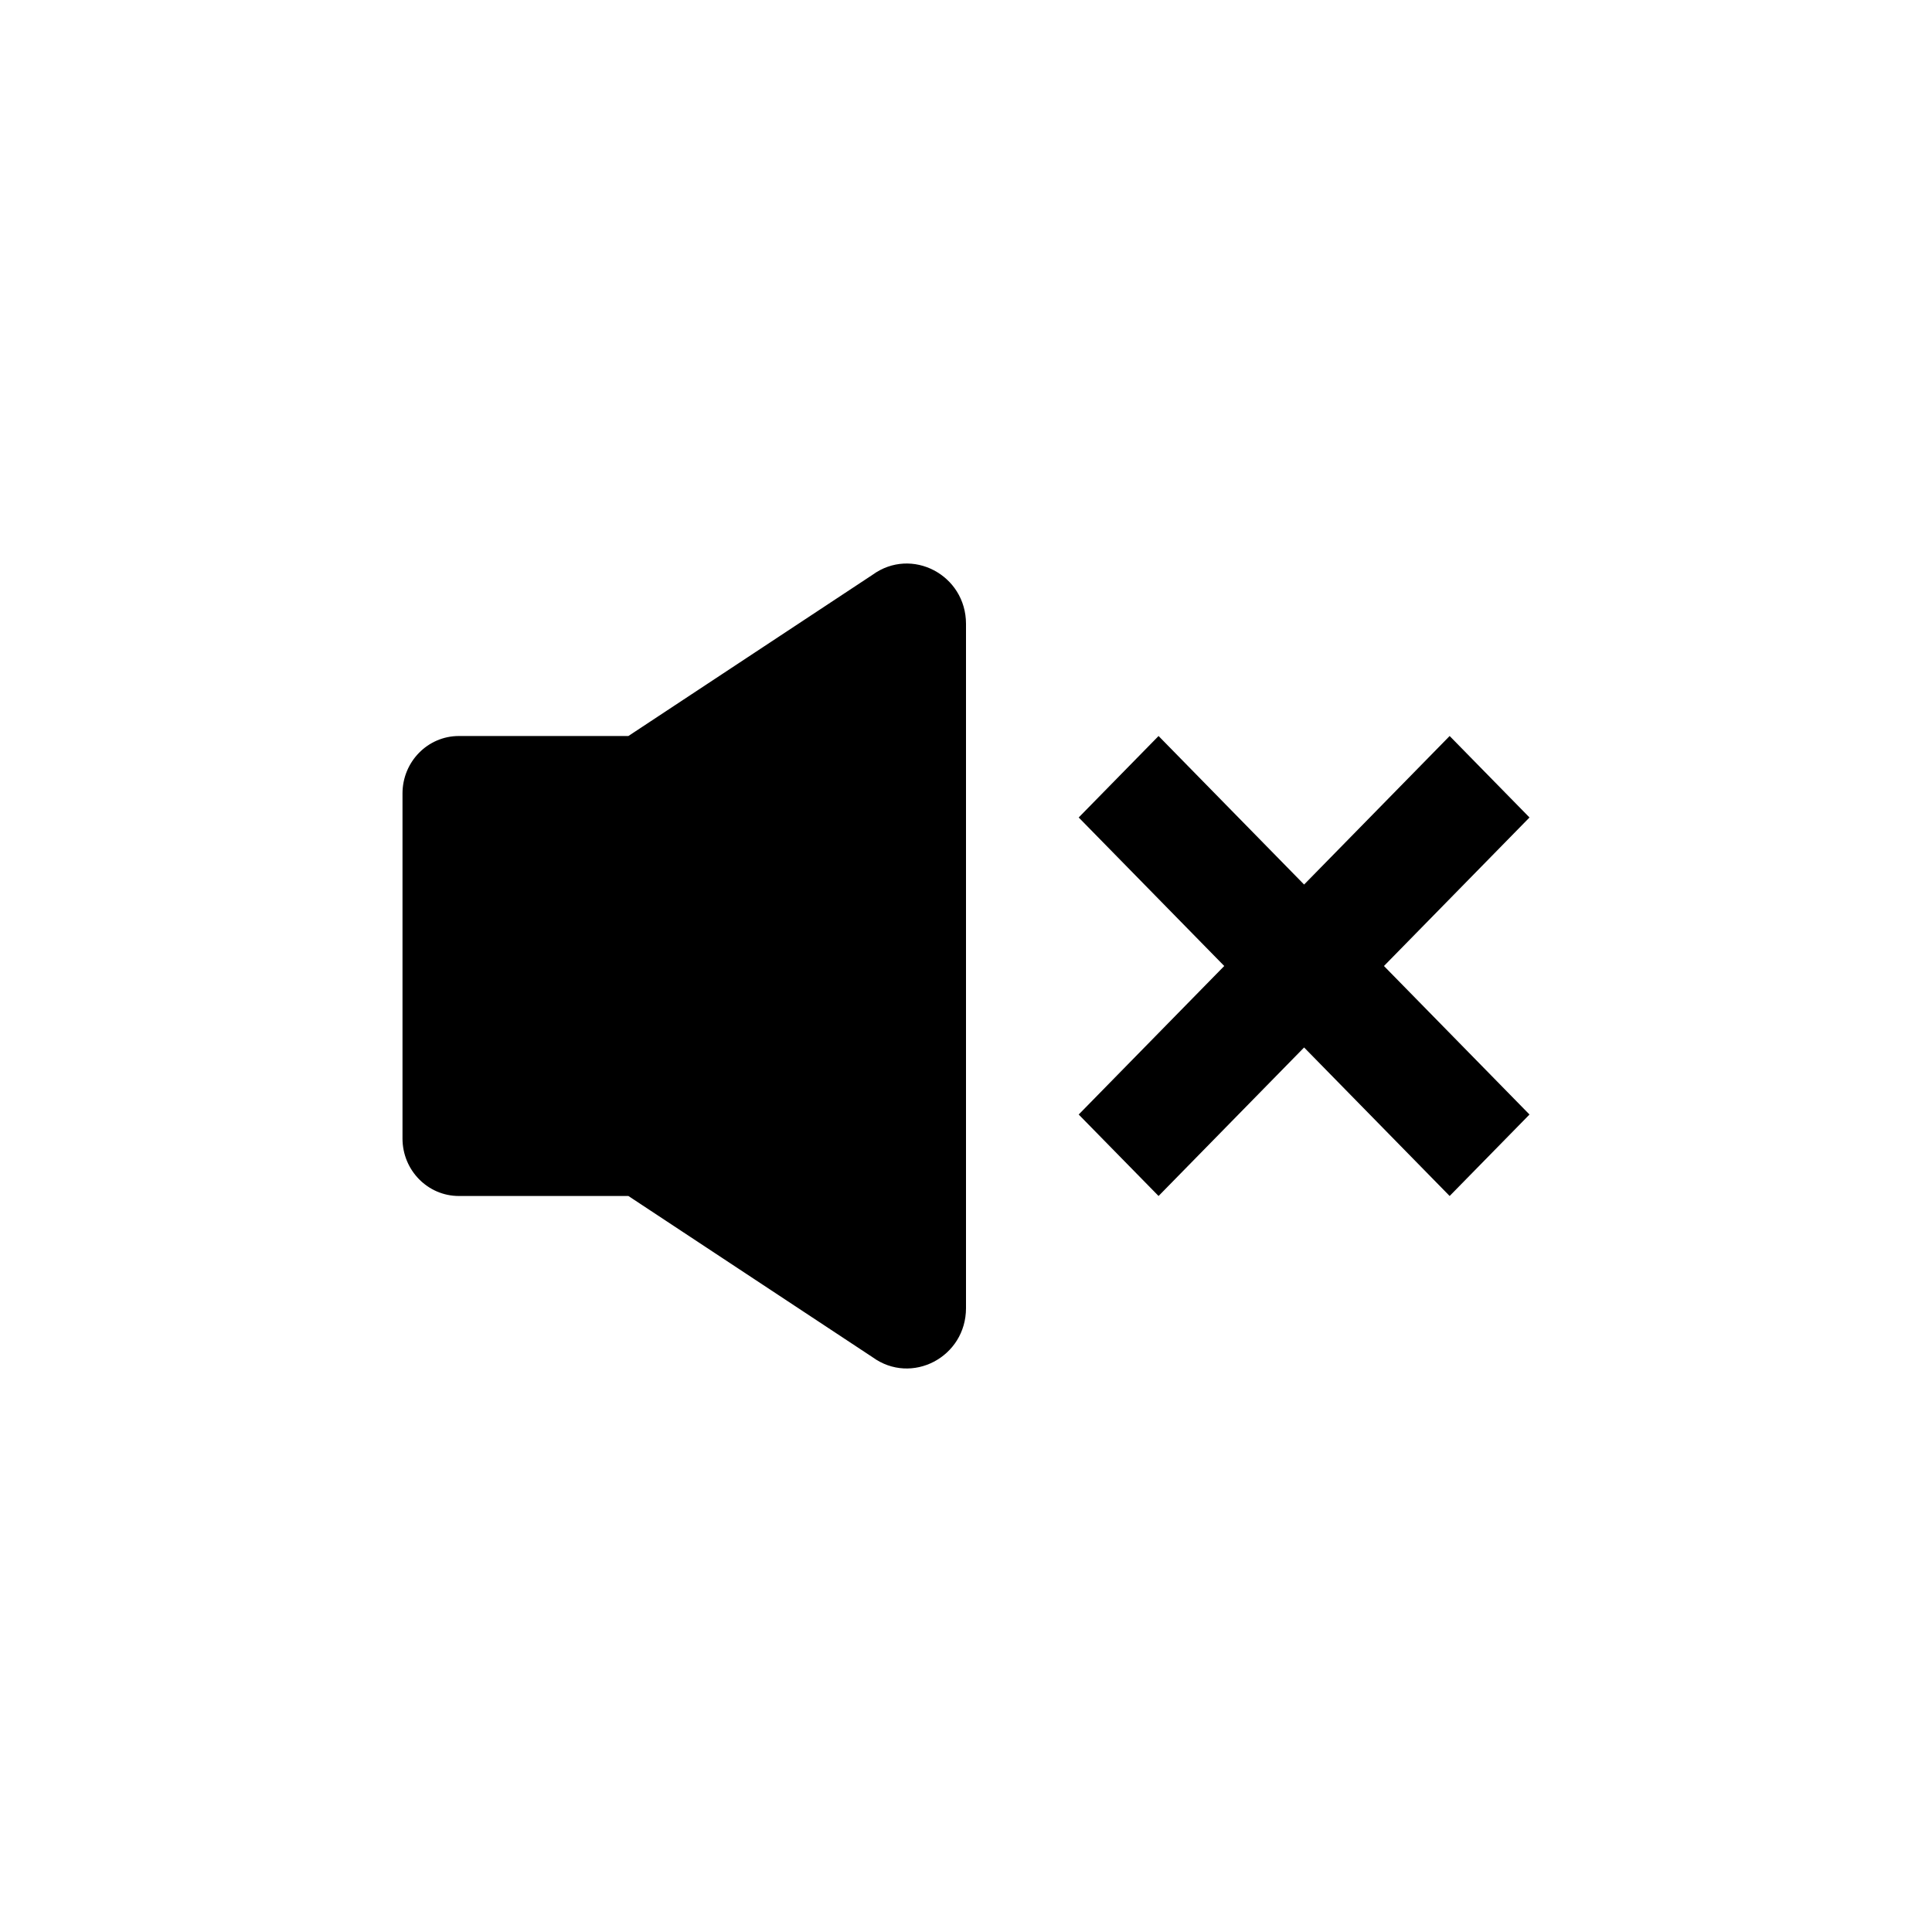 <svg xmlns="http://www.w3.org/2000/svg" width="24" height="24" viewBox="0 0 24 24" fill="none"><rect width="24" height="24" fill="none"/>
<path d="M5.7 9.143H7.806L10.838 7.141C11.324 6.787 12 7.141 12 7.75V16.25C12 16.859 11.324 17.213 10.838 16.859L7.806 14.857H5.7C5.313 14.857 5 14.537 5 14.143V9.857C5 9.463 5.313 9.143 5.7 9.143Z" fill="#000000"/>
<path d="M18.008 14.857L16.2 13.012L14.392 14.857L13.4 13.845L15.208 12L13.4 10.155L14.392 9.143L16.2 10.988L18.008 9.143L19 10.155L17.192 12L19 13.845L18.008 14.857Z" fill="#000000"/>
</svg>
